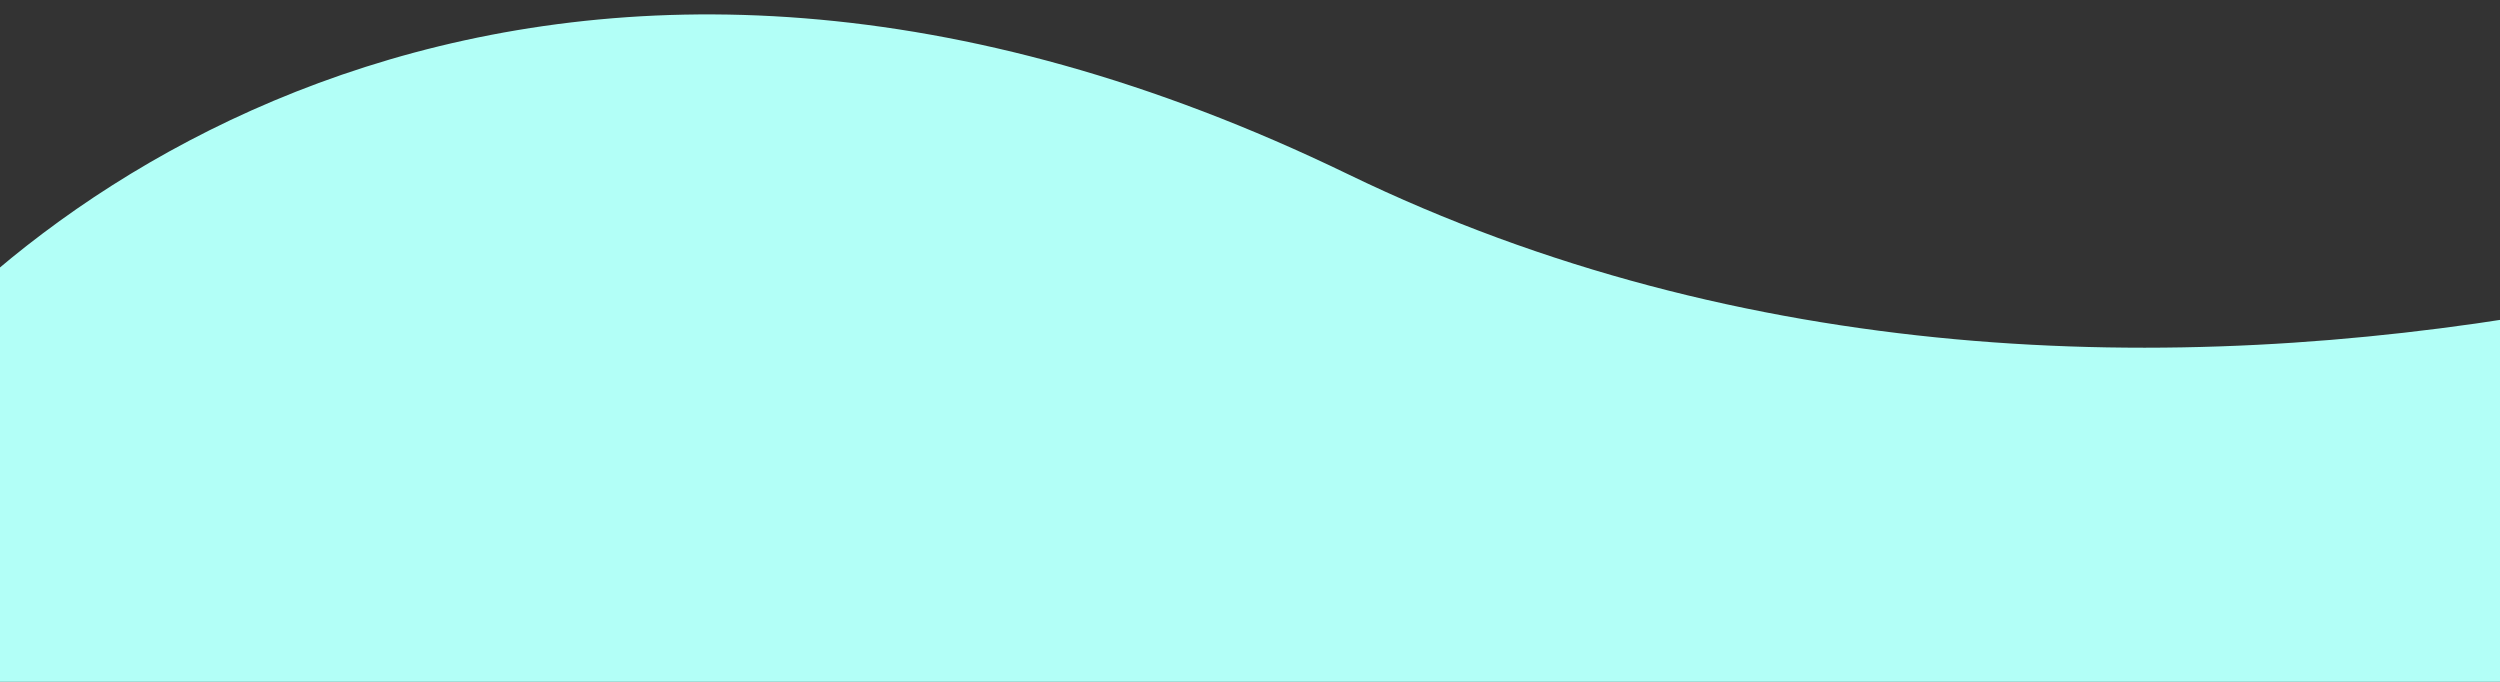 <svg viewBox="0 0 1100 300" fill="none" xmlns="http://www.w3.org/2000/svg">
<rect x="0" y="0" width="1100" height="300" fill="#333333" stroke="none"/>
<path d="M593.184 76.68C245.398 -91.832 8.15 81.607 -67 189.391L-28.655 728H1507V0C1347.31 95.773 940.97 245.192 593.184 76.68Z" fill="#B2FFF7"/>
</svg>
